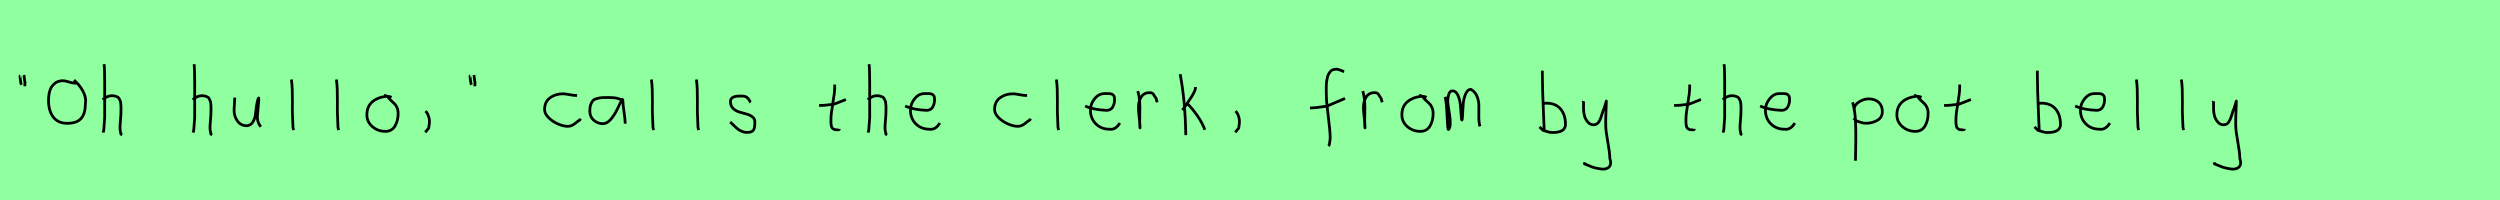<?xml version="1.0" encoding="utf-8" standalone="no"?>
<!DOCTYPE svg PUBLIC "-//W3C//DTD SVG 1.1//EN"
  "http://www.w3.org/Graphics/SVG/1.1/DTD/svg11.dtd">
<svg xmlns:xlink="http://www.w3.org/1999/xlink" width="900pt" height="72pt" viewBox="0 0 900 72" xmlns="http://www.w3.org/2000/svg" version="1.1">
 <defs>
  <style type="text/css">*{stroke-linejoin: round; stroke-linecap: butt}</style>
 </defs>
 <g id="figure_1">
  <g id="patch_1">
   <path d="M 0 72 
L 900 72 
L 900 0 
L 0 0 
z
" style="fill: #8fff9f"/>
  </g>
  <g id="axes_1">
   <g id="patch_2">
    <path d="M 8.625 27.01 
Q 8.7 27.347 8.775 28.266 
Q 8.85 29.184 9 29.634 
L 8.925 31.059 
M 7.275 27.31 
Q 7.238 27.31 7.2 27.535 
Q 7.238 27.685 7.35 28.828 
Q 7.463 29.972 7.725 30.534 
" clip-path="url(#pf521ce2c98)" style="fill: none; stroke: #000000; stroke-linejoin: miter"/>
   </g>
  </g>
  <g id="axes_2">
   <g id="patch_3">
    <path d="M 27.543 30.047 
Q 26.983 29.844 26.627 29.894 
Q 26.017 29.894 24.694 29.475 
Q 23.372 29.055 22.66 29.055 
Q 20.803 29.055 19.595 30.111 
Q 18.387 31.166 17.929 32.705 
Q 17.472 34.243 17.472 36.227 
Q 17.472 39.889 19.176 42.14 
Q 20.879 44.39 24.186 44.39 
Q 27.67 44.39 29.208 42.636 
Q 30.747 40.881 30.747 37.295 
Q 31.128 35.082 29.819 32.743 
Q 28.509 30.403 26.627 28.826 
" clip-path="url(#p63c90bd205)" style="fill: none; stroke: #000000; stroke-linejoin: miter"/>
   </g>
  </g>
  <g id="axes_3">
   <g id="patch_4">
    <path d="M 37.013 35.932 
Q 37.613 35.258 38.607 34.827 
Q 39.6 34.395 40.5 34.47 
Q 41.137 34.47 41.625 34.639 
Q 42.112 34.808 42.431 34.995 
Q 42.749 35.183 42.974 35.67 
Q 43.199 36.157 43.312 36.42 
Q 43.424 36.682 43.48 37.376 
Q 43.537 38.069 43.555 38.332 
Q 43.574 38.594 43.555 39.419 
Q 43.537 40.244 43.537 40.431 
Q 43.537 41.368 43.368 43.243 
Q 43.199 45.117 43.199 46.055 
Q 43.199 46.467 43.255 46.823 
Q 43.312 47.179 43.405 47.61 
Q 43.499 48.042 43.537 48.304 
L 43.987 48.529 
M 37.463 23.111 
Q 37.688 24.798 37.688 29.972 
L 37.688 42.343 
L 37.351 46.842 
L 37.126 47.742 
" clip-path="url(#p00c128f2ed)" style="fill: none; stroke: #000000; stroke-linejoin: miter"/>
   </g>
  </g>
  <g id="axes_4"/>
  <g id="axes_5">
   <g id="patch_5">
    <path d="M 69.413 35.932 
Q 70.013 35.258 71.007 34.827 
Q 72 34.395 72.9 34.47 
Q 73.537 34.47 74.025 34.639 
Q 74.512 34.808 74.831 34.995 
Q 75.149 35.183 75.374 35.67 
Q 75.599 36.157 75.712 36.42 
Q 75.824 36.682 75.88 37.376 
Q 75.937 38.069 75.955 38.332 
Q 75.974 38.594 75.955 39.419 
Q 75.937 40.244 75.937 40.431 
Q 75.937 41.368 75.768 43.243 
Q 75.599 45.117 75.599 46.055 
Q 75.599 46.467 75.655 46.823 
Q 75.712 47.179 75.805 47.61 
Q 75.899 48.042 75.937 48.304 
L 76.387 48.529 
M 69.863 23.111 
Q 70.088 24.798 70.088 29.972 
L 70.088 42.343 
L 69.751 46.842 
L 69.526 47.742 
" clip-path="url(#p34a0d5f924)" style="fill: none; stroke: #000000; stroke-linejoin: miter"/>
   </g>
  </g>
  <g id="axes_6">
   <g id="patch_6">
    <path d="M 84.489 35.145 
Q 84.489 35.145 84.489 35.595 
Q 84.489 36.27 84.376 37.62 
Q 84.264 38.969 84.264 39.644 
Q 84.264 41.931 85.501 43.599 
Q 86.738 45.267 88.875 45.267 
Q 90.262 45.155 91.031 43.918 
Q 91.799 42.681 91.949 41.237 
Q 92.099 39.794 92.362 37.994 
Q 92.624 36.195 93.036 35.37 
Q 93.186 35.07 93.186 35.67 
Q 93.186 36.27 92.924 38.707 
Q 92.699 41.031 92.699 41.556 
Q 92.549 42.643 92.886 43.768 
Q 93.224 44.892 93.936 45.605 
" clip-path="url(#pe4ddfd2654)" style="fill: none; stroke: #000000; stroke-linejoin: miter"/>
   </g>
  </g>
  <g id="axes_7">
   <g id="patch_7">
    <path d="M 104.906 28.622 
Q 105.131 30.347 105.206 32.146 
Q 105.281 33.946 105.263 36.551 
Q 105.244 39.157 105.244 40.094 
Q 105.244 40.131 105.469 45.83 
L 105.694 46.842 
" clip-path="url(#p6c0a158ab5)" style="fill: none; stroke: #000000; stroke-linejoin: miter"/>
   </g>
  </g>
  <g id="axes_8">
   <g id="patch_8">
    <path d="M 121.106 28.622 
Q 121.331 30.347 121.406 32.146 
Q 121.481 33.946 121.463 36.551 
Q 121.444 39.157 121.444 40.094 
Q 121.444 40.131 121.669 45.83 
L 121.894 46.842 
" clip-path="url(#pa46b8b4c85)" style="fill: none; stroke: #000000; stroke-linejoin: miter"/>
   </g>
  </g>
  <g id="axes_9">
   <g id="patch_9">
    <path d="M 140.962 35.033 
Q 139.912 34.583 138.937 34.695 
Q 135.9 35.033 133.989 36.701 
Q 132.077 38.369 132.077 41.331 
Q 132.077 43.918 134.082 45.605 
Q 136.088 47.292 138.712 47.292 
Q 141.074 47.292 142.199 45.361 
Q 143.323 43.43 143.323 40.881 
Q 143.323 39.644 142.911 38.707 
Q 142.499 37.769 141.974 37.301 
Q 141.449 36.832 140.699 36.12 
Q 139.949 35.408 139.5 34.695 
L 138.262 34.245 
" clip-path="url(#p3f0d7f5d34)" style="fill: none; stroke: #000000; stroke-linejoin: miter"/>
   </g>
  </g>
  <g id="axes_10">
   <g id="patch_10">
    <path d="M 153.188 39.981 
Q 154.2 40.956 154.537 42.906 
Q 154.725 43.955 154.312 46.167 
L 153.075 47.629 
" clip-path="url(#p788e340937)" style="fill: none; stroke: #000000; stroke-linejoin: miter"/>
   </g>
  </g>
  <g id="axes_11">
   <g id="patch_11">
    <path d="M 170.625 27.01 
Q 170.7 27.347 170.775 28.266 
Q 170.85 29.184 171 29.634 
L 170.925 31.059 
M 169.275 27.31 
Q 169.238 27.31 169.2 27.535 
Q 169.238 27.685 169.35 28.828 
Q 169.463 29.972 169.725 30.534 
" clip-path="url(#pa36e980b34)" style="fill: none; stroke: #000000; stroke-linejoin: miter"/>
   </g>
  </g>
  <g id="axes_12"/>
  <g id="axes_13">
   <g id="patch_12">
    <path d="M 207.757 34.365 
Q 207.757 34.365 207.261 34.365 
Q 206.467 34.365 204.98 34.068 
Q 203.492 33.77 202.698 33.77 
Q 199.921 33.77 197.987 35.225 
Q 196.053 36.68 196.053 39.424 
Q 196.053 40.944 197.541 42.399 
Q 199.029 43.854 200.963 44.664 
Q 202.897 45.474 204.384 45.474 
Q 205.31 45.474 206.004 45.11 
Q 206.699 44.747 207.443 44.118 
Q 208.187 43.49 208.749 43.193 
L 208.947 42.697 
" clip-path="url(#p10aa5098ee)" style="fill: none; stroke: #000000; stroke-linejoin: miter"/>
   </g>
  </g>
  <g id="axes_14">
   <g id="patch_13">
    <path d="M 224.244 36.442 
Q 223.035 35.095 219.063 35.095 
Q 217.543 35.095 216.766 35.146 
Q 215.988 35.198 214.987 35.44 
Q 213.985 35.682 213.501 36.183 
Q 213.018 36.684 212.672 37.616 
Q 212.327 38.549 212.327 39.965 
Q 212.327 42.037 213.743 43.281 
Q 215.159 44.524 217.094 44.524 
Q 219.754 44.524 222.517 38.721 
Q 223.864 35.855 223.864 35.82 
Q 224.209 35.578 224.244 36.442 
Q 224.244 37.513 224.658 40.362 
Q 225.073 43.212 225.073 44.524 
" clip-path="url(#p29477623bd)" style="fill: none; stroke: #000000; stroke-linejoin: miter"/>
   </g>
  </g>
  <g id="axes_15">
   <g id="patch_14">
    <path d="M 234.506 28.622 
Q 234.731 30.347 234.806 32.146 
Q 234.881 33.946 234.863 36.551 
Q 234.844 39.157 234.844 40.094 
Q 234.844 40.131 235.069 45.83 
L 235.294 46.842 
" clip-path="url(#p2d6d6169cb)" style="fill: none; stroke: #000000; stroke-linejoin: miter"/>
   </g>
  </g>
  <g id="axes_16">
   <g id="patch_15">
    <path d="M 250.706 28.622 
Q 250.931 30.347 251.006 32.146 
Q 251.081 33.946 251.063 36.551 
Q 251.044 39.157 251.044 40.094 
Q 251.044 40.131 251.269 45.83 
L 251.494 46.842 
" clip-path="url(#p935f4827da)" style="fill: none; stroke: #000000; stroke-linejoin: miter"/>
   </g>
  </g>
  <g id="axes_17">
   <g id="patch_16">
    <path d="M 262.857 43.918 
Q 263.157 44.18 264.17 45.155 
Q 265.182 46.13 265.744 46.561 
Q 266.307 46.992 267.337 47.386 
Q 268.368 47.779 269.381 47.629 
Q 270.055 47.629 270.524 47.404 
Q 270.993 47.179 271.218 46.879 
Q 271.443 46.58 271.574 45.98 
Q 271.705 45.38 271.724 44.967 
Q 271.743 44.555 271.743 43.805 
Q 271.743 42.718 270.843 42.043 
Q 269.943 41.368 268.65 41.031 
Q 267.356 40.694 266.063 40.3 
Q 264.769 39.906 263.87 38.988 
Q 262.97 38.069 262.97 36.607 
Q 262.97 36.082 263.139 35.726 
Q 263.307 35.37 263.701 35.145 
Q 264.095 34.92 264.376 34.808 
Q 264.657 34.695 265.313 34.639 
Q 265.969 34.583 266.157 34.583 
Q 266.344 34.583 267.019 34.583 
Q 268.218 34.583 268.8 34.995 
Q 269.381 35.408 269.699 36.026 
Q 270.018 36.645 270.28 36.832 
" clip-path="url(#p6a5c6c0676)" style="fill: none; stroke: #000000; stroke-linejoin: miter"/>
   </g>
  </g>
  <g id="axes_18"/>
  <g id="axes_19">
   <g id="patch_17">
    <path d="M 294.864 37.957 
L 295.539 37.957 
Q 296.251 37.957 297.038 37.882 
Q 297.826 37.807 298.782 37.676 
Q 299.737 37.545 300.262 37.507 
L 304.536 35.82 
M 300.487 30.421 
L 300.487 31.434 
Q 300.487 33.383 299.812 37.207 
Q 299.138 41.031 299.138 43.018 
Q 299.138 43.805 299.138 44.105 
Q 299.138 44.405 299.231 45.042 
Q 299.325 45.68 299.513 45.961 
Q 299.7 46.242 300.094 46.486 
Q 300.487 46.729 301.05 46.729 
Q 301.162 46.692 301.481 46.729 
Q 301.799 46.767 301.987 46.711 
Q 302.174 46.655 302.174 46.392 
" clip-path="url(#p40ae1e150f)" style="fill: none; stroke: #000000; stroke-linejoin: miter"/>
   </g>
  </g>
  <g id="axes_20">
   <g id="patch_18">
    <path d="M 312.413 35.932 
Q 313.013 35.258 314.007 34.827 
Q 315 34.395 315.9 34.47 
Q 316.537 34.47 317.025 34.639 
Q 317.512 34.808 317.831 34.995 
Q 318.149 35.183 318.374 35.67 
Q 318.599 36.157 318.712 36.42 
Q 318.824 36.682 318.88 37.376 
Q 318.937 38.069 318.955 38.332 
Q 318.974 38.594 318.955 39.419 
Q 318.937 40.244 318.937 40.431 
Q 318.937 41.368 318.768 43.243 
Q 318.599 45.117 318.599 46.055 
Q 318.599 46.467 318.655 46.823 
Q 318.712 47.179 318.805 47.61 
Q 318.899 48.042 318.937 48.304 
L 319.387 48.529 
M 312.863 23.111 
Q 313.088 24.798 313.088 29.972 
L 313.088 42.343 
L 312.751 46.842 
L 312.526 47.742 
" clip-path="url(#pad24ece7a3)" style="fill: none; stroke: #000000; stroke-linejoin: miter"/>
   </g>
  </g>
  <g id="axes_21">
   <g id="patch_19">
    <path d="M 325.858 38.161 
Q 328.83 39.536 333.549 39.721 
Q 335.072 39.721 335.76 38.551 
Q 336.447 37.381 336.447 35.82 
Q 336.447 35.3 336.354 34.91 
Q 336.261 34.52 336.02 34.297 
Q 335.778 34.074 335.611 33.944 
Q 335.444 33.814 334.998 33.758 
Q 334.552 33.702 334.348 33.684 
Q 334.144 33.665 333.568 33.684 
Q 332.992 33.702 332.769 33.702 
Q 330.725 33.702 329.239 35.578 
Q 327.753 37.455 327.753 39.61 
Q 327.753 42.62 329.685 44.57 
Q 331.617 46.521 334.664 46.521 
Q 336.819 46.818 338.342 44.292 
" clip-path="url(#pbba5732522)" style="fill: none; stroke: #000000; stroke-linejoin: miter"/>
   </g>
  </g>
  <g id="axes_22"/>
  <g id="axes_23">
   <g id="patch_20">
    <path d="M 369.757 34.365 
Q 369.757 34.365 369.261 34.365 
Q 368.467 34.365 366.98 34.068 
Q 365.492 33.77 364.698 33.77 
Q 361.921 33.77 359.987 35.225 
Q 358.053 36.68 358.053 39.424 
Q 358.053 40.944 359.541 42.399 
Q 361.029 43.854 362.963 44.664 
Q 364.897 45.474 366.384 45.474 
Q 367.31 45.474 368.004 45.11 
Q 368.699 44.747 369.443 44.118 
Q 370.187 43.49 370.749 43.193 
L 370.947 42.697 
" clip-path="url(#p85394dfa9f)" style="fill: none; stroke: #000000; stroke-linejoin: miter"/>
   </g>
  </g>
  <g id="axes_24">
   <g id="patch_21">
    <path d="M 380.306 28.622 
Q 380.531 30.347 380.606 32.146 
Q 380.681 33.946 380.663 36.551 
Q 380.644 39.157 380.644 40.094 
Q 380.644 40.131 380.869 45.83 
L 381.094 46.842 
" clip-path="url(#pda9f98eb80)" style="fill: none; stroke: #000000; stroke-linejoin: miter"/>
   </g>
  </g>
  <g id="axes_25">
   <g id="patch_22">
    <path d="M 390.658 38.161 
Q 393.63 39.536 398.349 39.721 
Q 399.872 39.721 400.56 38.551 
Q 401.247 37.381 401.247 35.82 
Q 401.247 35.3 401.154 34.91 
Q 401.061 34.52 400.82 34.297 
Q 400.578 34.074 400.411 33.944 
Q 400.244 33.814 399.798 33.758 
Q 399.352 33.702 399.148 33.684 
Q 398.944 33.665 398.368 33.684 
Q 397.792 33.702 397.569 33.702 
Q 395.525 33.702 394.039 35.578 
Q 392.553 37.455 392.553 39.61 
Q 392.553 42.62 394.485 44.57 
Q 396.417 46.521 399.464 46.521 
Q 401.619 46.818 403.142 44.292 
" clip-path="url(#p7c5de974a3)" style="fill: none; stroke: #000000; stroke-linejoin: miter"/>
   </g>
  </g>
  <g id="axes_26">
   <g id="patch_23">
    <path d="M 409.613 32.783 
Q 410.138 34.508 410.27 36.457 
Q 410.401 38.407 410.326 40.956 
Q 410.251 43.505 410.288 44.705 
L 410.401 46.055 
L 410.401 45.83 
Q 410.401 44.668 410.12 42.306 
Q 409.838 39.944 409.838 38.744 
Q 409.838 36.42 410.851 34.883 
Q 411.863 33.346 413.887 33.346 
Q 414.6 33.346 414.937 33.627 
Q 415.274 33.908 415.537 34.433 
Q 415.799 34.958 416.137 35.258 
L 416.587 36.832 
" clip-path="url(#pb0c1c61d5e)" style="fill: none; stroke: #000000; stroke-linejoin: miter"/>
   </g>
  </g>
  <g id="axes_27">
   <g id="patch_24">
    <path d="M 427.332 37.17 
Q 429.356 39.194 431.118 41.762 
Q 432.88 44.33 433.743 46.729 
M 430.368 31.321 
L 430.368 31.546 
Q 430.368 32.333 429.731 33.514 
Q 429.094 34.695 428.119 36.101 
Q 427.144 37.507 426.882 37.957 
L 425.645 39.644 
M 424.857 26.71 
Q 426.694 36.27 426.882 48.641 
" clip-path="url(#p22a856c3a7)" style="fill: none; stroke: #000000; stroke-linejoin: miter"/>
   </g>
  </g>
  <g id="axes_28">
   <g id="patch_25">
    <path d="M 444.788 39.981 
Q 445.8 40.956 446.137 42.906 
Q 446.325 43.955 445.912 46.167 
L 444.675 47.629 
" clip-path="url(#p5bf233a9e6)" style="fill: none; stroke: #000000; stroke-linejoin: miter"/>
   </g>
  </g>
  <g id="axes_29"/>
  <g id="axes_30">
   <g id="patch_26">
    <path d="M 471.584 38.853 
L 472.012 38.853 
Q 472.833 38.853 473.796 38.746 
Q 474.76 38.639 475.92 38.461 
Q 477.079 38.282 477.686 38.211 
L 484.216 35.427 
M 483.895 25.793 
Q 483.609 25.722 482.574 25.276 
Q 481.54 24.83 480.897 24.937 
Q 480.255 24.937 479.738 25.151 
Q 479.22 25.365 478.881 25.793 
Q 478.542 26.221 478.275 26.685 
Q 478.007 27.149 477.864 27.863 
Q 477.722 28.576 477.615 29.129 
Q 477.507 29.683 477.49 30.503 
Q 477.472 31.324 477.454 31.77 
Q 477.436 32.216 477.454 32.965 
Q 477.472 33.715 477.472 33.929 
Q 477.472 36.605 478.168 41.85 
Q 478.863 47.096 478.863 49.772 
Q 478.792 50.057 478.756 50.682 
Q 478.721 51.306 478.614 51.806 
Q 478.507 52.305 478.221 52.555 
" clip-path="url(#p603a5365ed)" style="fill: none; stroke: #000000; stroke-linejoin: miter"/>
   </g>
  </g>
  <g id="axes_31">
   <g id="patch_27">
    <path d="M 490.613 32.783 
Q 491.138 34.508 491.27 36.457 
Q 491.401 38.407 491.326 40.956 
Q 491.251 43.505 491.288 44.705 
L 491.401 46.055 
L 491.401 45.83 
Q 491.401 44.668 491.12 42.306 
Q 490.838 39.944 490.838 38.744 
Q 490.838 36.42 491.851 34.883 
Q 492.863 33.346 494.887 33.346 
Q 495.6 33.346 495.937 33.627 
Q 496.274 33.908 496.537 34.433 
Q 496.799 34.958 497.137 35.258 
L 497.587 36.832 
" clip-path="url(#pcd891f0581)" style="fill: none; stroke: #000000; stroke-linejoin: miter"/>
   </g>
  </g>
  <g id="axes_32">
   <g id="patch_28">
    <path d="M 513.562 35.033 
Q 512.512 34.583 511.537 34.695 
Q 508.5 35.033 506.589 36.701 
Q 504.677 38.369 504.677 41.331 
Q 504.677 43.918 506.682 45.605 
Q 508.688 47.292 511.312 47.292 
Q 513.674 47.292 514.799 45.361 
Q 515.923 43.43 515.923 40.881 
Q 515.923 39.644 515.511 38.707 
Q 515.099 37.769 514.574 37.301 
Q 514.049 36.832 513.299 36.12 
Q 512.549 35.408 512.1 34.695 
L 510.862 34.245 
" clip-path="url(#p6f905231ce)" style="fill: none; stroke: #000000; stroke-linejoin: miter"/>
   </g>
  </g>
  <g id="axes_33">
   <g id="patch_29">
    <path d="M 520.208 34.88 
Q 520.714 36.073 521.004 42.871 
Q 521.148 46.632 521.438 46.632 
Q 521.474 46.632 521.51 46.596 
Q 522.016 46.017 522.07 44.589 
Q 522.125 43.161 521.908 41.75 
Q 521.691 40.34 521.438 38.713 
Q 521.184 37.086 521.184 36.399 
Q 521.184 35.169 521.564 33.94 
Q 521.944 32.71 522.92 32.71 
Q 524.15 32.71 524.873 34.355 
Q 525.596 36.001 525.759 37.972 
Q 525.921 39.942 526.03 41.588 
Q 526.138 43.233 526.283 43.233 
Q 526.428 43.233 526.518 41.497 
Q 526.608 39.762 526.735 37.7 
Q 526.862 35.639 527.585 33.903 
Q 528.308 32.168 529.538 32.168 
Q 531.092 33.036 531.761 34.771 
Q 532.43 36.507 532.394 38.189 
Q 532.358 39.87 532.376 42.058 
Q 532.394 44.245 532.792 45.511 
" clip-path="url(#p18e63a306e)" style="fill: none; stroke: #000000; stroke-linejoin: miter"/>
   </g>
  </g>
  <g id="axes_34"/>
  <g id="axes_35">
   <g id="patch_30">
    <path d="M 555.357 37.245 
Q 556.407 37.207 556.594 37.132 
Q 560.006 37.132 561.787 39.213 
Q 563.567 41.293 563.567 44.78 
Q 563.567 47.704 558.956 47.704 
Q 558.319 47.704 557.775 47.592 
Q 557.232 47.479 556.594 47.254 
Q 555.957 47.029 555.47 46.917 
L 554.233 45.68 
M 555.245 25.435 
L 555.245 26.56 
Q 555.245 29.409 555.357 33.008 
Q 555.47 36.607 555.657 40.9 
Q 555.845 45.192 555.92 47.142 
" clip-path="url(#pbc931d8424)" style="fill: none; stroke: #000000; stroke-linejoin: miter"/>
   </g>
  </g>
  <g id="axes_36">
   <g id="patch_31">
    <path d="M 569.964 36.382 
Q 569.926 36.495 570.058 36.701 
Q 570.189 36.907 570.076 37.057 
L 570.076 39.307 
Q 570.076 40.506 570.414 41.725 
Q 570.751 42.943 571.613 43.937 
Q 572.476 44.93 573.675 44.93 
Q 574.913 44.93 575.587 43.862 
Q 576.262 42.793 576.712 41.144 
Q 577.162 39.494 577.499 38.969 
L 578.287 36.382 
L 578.062 42.681 
L 578.062 45.155 
Q 578.062 47.067 578.793 51.003 
Q 579.524 54.94 579.524 56.964 
Q 580.274 59.214 579.186 60.188 
Q 578.099 61.163 576.037 60.788 
Q 574.238 60.488 573.319 60.17 
Q 572.401 59.851 570.414 58.989 
L 570.301 58.426 
" clip-path="url(#p7bde72329e)" style="fill: none; stroke: #000000; stroke-linejoin: miter"/>
   </g>
  </g>
  <g id="axes_37"/>
  <g id="axes_38">
   <g id="patch_32">
    <path d="M 602.664 37.957 
L 603.339 37.957 
Q 604.051 37.957 604.838 37.882 
Q 605.626 37.807 606.582 37.676 
Q 607.537 37.545 608.062 37.507 
L 612.336 35.82 
M 608.287 30.421 
L 608.287 31.434 
Q 608.287 33.383 607.612 37.207 
Q 606.938 41.031 606.938 43.018 
Q 606.938 43.805 606.938 44.105 
Q 606.938 44.405 607.031 45.042 
Q 607.125 45.68 607.313 45.961 
Q 607.5 46.242 607.894 46.486 
Q 608.287 46.729 608.85 46.729 
Q 608.962 46.692 609.281 46.729 
Q 609.599 46.767 609.787 46.711 
Q 609.974 46.655 609.974 46.392 
" clip-path="url(#p9f2ed205e8)" style="fill: none; stroke: #000000; stroke-linejoin: miter"/>
   </g>
  </g>
  <g id="axes_39">
   <g id="patch_33">
    <path d="M 620.213 35.932 
Q 620.813 35.258 621.807 34.827 
Q 622.8 34.395 623.7 34.47 
Q 624.337 34.47 624.825 34.639 
Q 625.312 34.808 625.631 34.995 
Q 625.949 35.183 626.174 35.67 
Q 626.399 36.157 626.512 36.42 
Q 626.624 36.682 626.68 37.376 
Q 626.737 38.069 626.755 38.332 
Q 626.774 38.594 626.755 39.419 
Q 626.737 40.244 626.737 40.431 
Q 626.737 41.368 626.568 43.243 
Q 626.399 45.117 626.399 46.055 
Q 626.399 46.467 626.455 46.823 
Q 626.512 47.179 626.605 47.61 
Q 626.699 48.042 626.737 48.304 
L 627.187 48.529 
M 620.663 23.111 
Q 620.888 24.798 620.888 29.972 
L 620.888 42.343 
L 620.551 46.842 
L 620.326 47.742 
" clip-path="url(#pbd2eaa5cee)" style="fill: none; stroke: #000000; stroke-linejoin: miter"/>
   </g>
  </g>
  <g id="axes_40">
   <g id="patch_34">
    <path d="M 633.658 38.161 
Q 636.63 39.536 641.349 39.721 
Q 642.872 39.721 643.56 38.551 
Q 644.247 37.381 644.247 35.82 
Q 644.247 35.3 644.154 34.91 
Q 644.061 34.52 643.82 34.297 
Q 643.578 34.074 643.411 33.944 
Q 643.244 33.814 642.798 33.758 
Q 642.352 33.702 642.148 33.684 
Q 641.944 33.665 641.368 33.684 
Q 640.792 33.702 640.569 33.702 
Q 638.525 33.702 637.039 35.578 
Q 635.553 37.455 635.553 39.61 
Q 635.553 42.62 637.485 44.57 
Q 639.417 46.521 642.464 46.521 
Q 644.619 46.818 646.142 44.292 
" clip-path="url(#pbd19900a77)" style="fill: none; stroke: #000000; stroke-linejoin: miter"/>
   </g>
  </g>
  <g id="axes_41"/>
  <g id="axes_42">
   <g id="patch_35">
    <path d="M 667.52 39.869 
L 667.52 39.419 
Q 667.52 37.769 669.263 36.682 
Q 671.007 35.595 672.694 35.595 
Q 674.906 35.595 676.274 36.795 
Q 677.642 37.994 677.642 40.206 
Q 677.642 42.306 675.824 43.337 
Q 674.006 44.368 671.794 44.368 
Q 671.119 44.368 670.613 44.255 
Q 670.107 44.143 669.488 43.918 
Q 668.87 43.693 668.42 43.58 
L 667.295 42.568 
M 666.958 36.832 
Q 667.408 38.444 667.67 40.263 
Q 667.932 42.081 667.989 43.749 
Q 668.045 45.417 668.082 47.273 
Q 668.12 49.129 668.082 50.778 
L 667.97 57.864 
" clip-path="url(#p22136c197d)" style="fill: none; stroke: #000000; stroke-linejoin: miter"/>
   </g>
  </g>
  <g id="axes_43">
   <g id="patch_36">
    <path d="M 691.762 35.033 
Q 690.712 34.583 689.737 34.695 
Q 686.7 35.033 684.789 36.701 
Q 682.877 38.369 682.877 41.331 
Q 682.877 43.918 684.882 45.605 
Q 686.888 47.292 689.512 47.292 
Q 691.874 47.292 692.999 45.361 
Q 694.123 43.43 694.123 40.881 
Q 694.123 39.644 693.711 38.707 
Q 693.299 37.769 692.774 37.301 
Q 692.249 36.832 691.499 36.12 
Q 690.749 35.408 690.3 34.695 
L 689.062 34.245 
" clip-path="url(#pcb54260315)" style="fill: none; stroke: #000000; stroke-linejoin: miter"/>
   </g>
  </g>
  <g id="axes_44">
   <g id="patch_37">
    <path d="M 699.864 37.957 
L 700.539 37.957 
Q 701.251 37.957 702.038 37.882 
Q 702.826 37.807 703.782 37.676 
Q 704.737 37.545 705.262 37.507 
L 709.536 35.82 
M 705.487 30.421 
L 705.487 31.434 
Q 705.487 33.383 704.812 37.207 
Q 704.138 41.031 704.138 43.018 
Q 704.138 43.805 704.138 44.105 
Q 704.138 44.405 704.231 45.042 
Q 704.325 45.68 704.513 45.961 
Q 704.7 46.242 705.094 46.486 
Q 705.487 46.729 706.05 46.729 
Q 706.162 46.692 706.481 46.729 
Q 706.799 46.767 706.987 46.711 
Q 707.174 46.655 707.174 46.392 
" clip-path="url(#p46cd041823)" style="fill: none; stroke: #000000; stroke-linejoin: miter"/>
   </g>
  </g>
  <g id="axes_45"/>
  <g id="axes_46">
   <g id="patch_38">
    <path d="M 733.557 37.245 
Q 734.607 37.207 734.794 37.132 
Q 738.206 37.132 739.987 39.213 
Q 741.767 41.293 741.767 44.78 
Q 741.767 47.704 737.156 47.704 
Q 736.519 47.704 735.975 47.592 
Q 735.432 47.479 734.794 47.254 
Q 734.157 47.029 733.67 46.917 
L 732.433 45.68 
M 733.445 25.435 
L 733.445 26.56 
Q 733.445 29.409 733.557 33.008 
Q 733.67 36.607 733.857 40.9 
Q 734.045 45.192 734.12 47.142 
" clip-path="url(#p27feb63770)" style="fill: none; stroke: #000000; stroke-linejoin: miter"/>
   </g>
  </g>
  <g id="axes_47">
   <g id="patch_39">
    <path d="M 747.058 38.161 
Q 750.03 39.536 754.749 39.721 
Q 756.272 39.721 756.96 38.551 
Q 757.647 37.381 757.647 35.82 
Q 757.647 35.3 757.554 34.91 
Q 757.461 34.52 757.22 34.297 
Q 756.978 34.074 756.811 33.944 
Q 756.644 33.814 756.198 33.758 
Q 755.752 33.702 755.548 33.684 
Q 755.344 33.665 754.768 33.684 
Q 754.192 33.702 753.969 33.702 
Q 751.925 33.702 750.439 35.578 
Q 748.953 37.455 748.953 39.61 
Q 748.953 42.62 750.885 44.57 
Q 752.817 46.521 755.864 46.521 
Q 758.019 46.818 759.542 44.292 
" clip-path="url(#p17f314377a)" style="fill: none; stroke: #000000; stroke-linejoin: miter"/>
   </g>
  </g>
  <g id="axes_48">
   <g id="patch_40">
    <path d="M 769.106 28.622 
Q 769.331 30.347 769.406 32.146 
Q 769.481 33.946 769.463 36.551 
Q 769.444 39.157 769.444 40.094 
Q 769.444 40.131 769.669 45.83 
L 769.894 46.842 
" clip-path="url(#pd74b0d12f1)" style="fill: none; stroke: #000000; stroke-linejoin: miter"/>
   </g>
  </g>
  <g id="axes_49">
   <g id="patch_41">
    <path d="M 785.306 28.622 
Q 785.531 30.347 785.606 32.146 
Q 785.681 33.946 785.663 36.551 
Q 785.644 39.157 785.644 40.094 
Q 785.644 40.131 785.869 45.83 
L 786.094 46.842 
" clip-path="url(#p2aaa3042c0)" style="fill: none; stroke: #000000; stroke-linejoin: miter"/>
   </g>
  </g>
  <g id="axes_50">
   <g id="patch_42">
    <path d="M 796.764 36.382 
Q 796.726 36.495 796.858 36.701 
Q 796.989 36.907 796.876 37.057 
L 796.876 39.307 
Q 796.876 40.506 797.214 41.725 
Q 797.551 42.943 798.413 43.937 
Q 799.276 44.93 800.475 44.93 
Q 801.713 44.93 802.387 43.862 
Q 803.062 42.793 803.512 41.144 
Q 803.962 39.494 804.299 38.969 
L 805.087 36.382 
L 804.862 42.681 
L 804.862 45.155 
Q 804.862 47.067 805.593 51.003 
Q 806.324 54.94 806.324 56.964 
Q 807.074 59.214 805.986 60.188 
Q 804.899 61.163 802.837 60.788 
Q 801.038 60.488 800.119 60.17 
Q 799.201 59.851 797.214 58.989 
L 797.101 58.426 
" clip-path="url(#p43be270192)" style="fill: none; stroke: #000000; stroke-linejoin: miter"/>
   </g>
  </g>
 </g>
 <defs>
  <clipPath id="pf521ce2c98">
   <rect x="5.326" y="8.64" width="5.548" height="54.36"/>
  </clipPath>
  <clipPath id="p63c90bd205">
   <rect x="16.2" y="17.382" width="16.2" height="36.876"/>
  </clipPath>
  <clipPath id="p00c128f2ed">
   <rect x="35.139" y="8.64" width="10.722" height="54.36"/>
  </clipPath>
  <clipPath id="p34a0d5f924">
   <rect x="67.539" y="8.64" width="10.722" height="54.36"/>
  </clipPath>
  <clipPath id="pe4ddfd2654">
   <rect x="82.389" y="8.64" width="13.421" height="54.36"/>
  </clipPath>
  <clipPath id="p6c0a158ab5">
   <rect x="103.032" y="8.64" width="4.536" height="54.36"/>
  </clipPath>
  <clipPath id="pa46b8b4c85">
   <rect x="119.232" y="8.64" width="4.536" height="54.36"/>
  </clipPath>
  <clipPath id="p3f0d7f5d34">
   <rect x="130.202" y="8.64" width="14.996" height="54.36"/>
  </clipPath>
  <clipPath id="p788e340937">
   <rect x="151.201" y="8.64" width="5.399" height="54.36"/>
  </clipPath>
  <clipPath id="pa36e980b34">
   <rect x="167.326" y="8.64" width="5.548" height="54.36"/>
  </clipPath>
  <clipPath id="p10aa5098ee">
   <rect x="194.4" y="11.851" width="16.2" height="47.939"/>
  </clipPath>
  <clipPath id="p29477623bd">
   <rect x="210.6" y="10.777" width="16.2" height="50.085"/>
  </clipPath>
  <clipPath id="p2d6d6169cb">
   <rect x="232.632" y="8.64" width="4.536" height="54.36"/>
  </clipPath>
  <clipPath id="p935f4827da">
   <rect x="248.832" y="8.64" width="4.536" height="54.36"/>
  </clipPath>
  <clipPath id="p6a5c6c0676">
   <rect x="260.983" y="8.64" width="12.634" height="54.36"/>
  </clipPath>
  <clipPath id="p40ae1e150f">
   <rect x="292.989" y="8.64" width="13.421" height="54.36"/>
  </clipPath>
  <clipPath id="pad24ece7a3">
   <rect x="310.539" y="8.64" width="10.722" height="54.36"/>
  </clipPath>
  <clipPath id="pbba5732522">
   <rect x="324" y="8.882" width="16.2" height="53.876"/>
  </clipPath>
  <clipPath id="p85394dfa9f">
   <rect x="356.4" y="11.851" width="16.2" height="47.939"/>
  </clipPath>
  <clipPath id="pda9f98eb80">
   <rect x="378.432" y="8.64" width="4.536" height="54.36"/>
  </clipPath>
  <clipPath id="p7c5de974a3">
   <rect x="388.8" y="8.882" width="16.2" height="53.876"/>
  </clipPath>
  <clipPath id="pb0c1c61d5e">
   <rect x="407.739" y="8.64" width="10.722" height="54.36"/>
  </clipPath>
  <clipPath id="p22a856c3a7">
   <rect x="422.983" y="8.64" width="12.634" height="54.36"/>
  </clipPath>
  <clipPath id="p5bf233a9e6">
   <rect x="442.801" y="8.64" width="5.399" height="54.36"/>
  </clipPath>
  <clipPath id="p603a5365ed">
   <rect x="469.8" y="9.95" width="16.2" height="51.74"/>
  </clipPath>
  <clipPath id="pcd891f0581">
   <rect x="488.739" y="8.64" width="10.722" height="54.36"/>
  </clipPath>
  <clipPath id="p6f905231ce">
   <rect x="502.802" y="8.64" width="14.996" height="54.36"/>
  </clipPath>
  <clipPath id="p18e63a306e">
   <rect x="518.4" y="9.603" width="16.2" height="52.433"/>
  </clipPath>
  <clipPath id="pbc931d8424">
   <rect x="552.358" y="8.64" width="13.084" height="54.36"/>
  </clipPath>
  <clipPath id="p7bde72329e">
   <rect x="568.052" y="8.64" width="14.096" height="54.36"/>
  </clipPath>
  <clipPath id="p9f2ed205e8">
   <rect x="600.789" y="8.64" width="13.421" height="54.36"/>
  </clipPath>
  <clipPath id="pbd2eaa5cee">
   <rect x="618.339" y="8.64" width="10.722" height="54.36"/>
  </clipPath>
  <clipPath id="pbd19900a77">
   <rect x="631.8" y="8.882" width="16.2" height="53.876"/>
  </clipPath>
  <clipPath id="p22136c197d">
   <rect x="665.083" y="8.64" width="14.434" height="54.36"/>
  </clipPath>
  <clipPath id="pcb54260315">
   <rect x="681.002" y="8.64" width="14.996" height="54.36"/>
  </clipPath>
  <clipPath id="p46cd041823">
   <rect x="697.989" y="8.64" width="13.421" height="54.36"/>
  </clipPath>
  <clipPath id="p27feb63770">
   <rect x="730.558" y="8.64" width="13.084" height="54.36"/>
  </clipPath>
  <clipPath id="p17f314377a">
   <rect x="745.2" y="8.882" width="16.2" height="53.876"/>
  </clipPath>
  <clipPath id="pd74b0d12f1">
   <rect x="767.232" y="8.64" width="4.536" height="54.36"/>
  </clipPath>
  <clipPath id="p2aaa3042c0">
   <rect x="783.432" y="8.64" width="4.536" height="54.36"/>
  </clipPath>
  <clipPath id="p43be270192">
   <rect x="794.852" y="8.64" width="14.096" height="54.36"/>
  </clipPath>
 </defs>
</svg>
